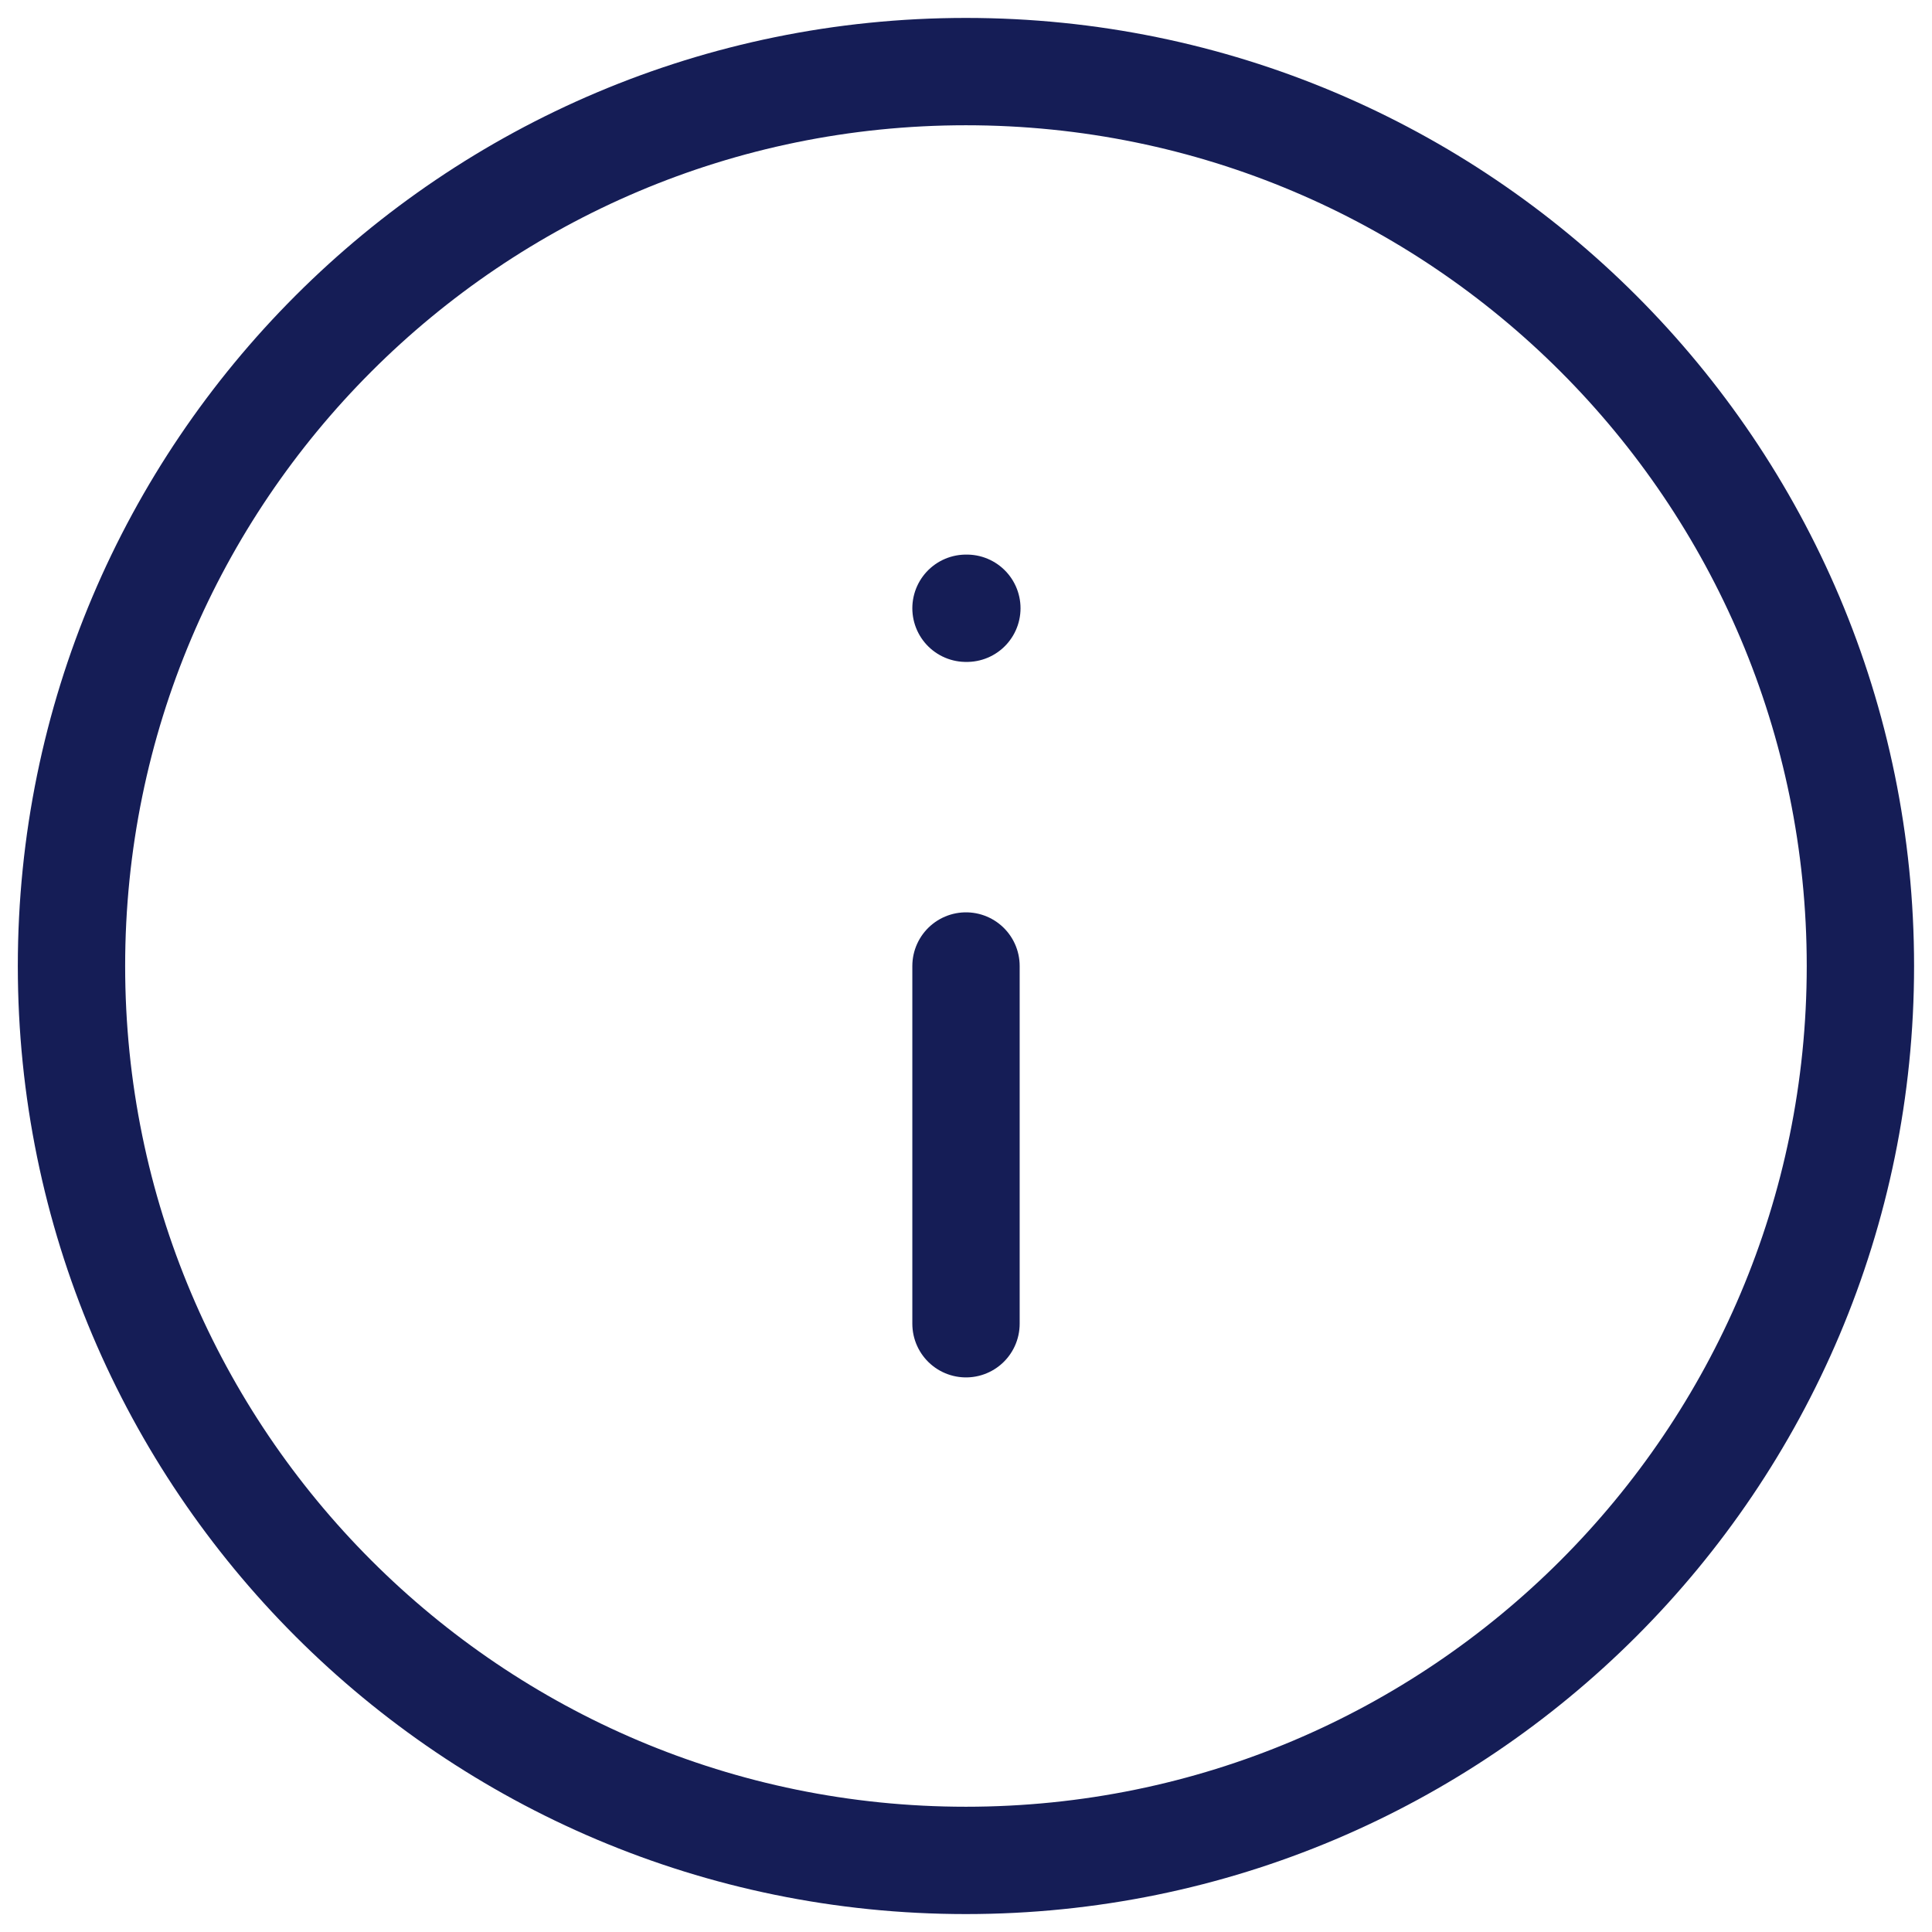 <svg width="18" height="18" viewBox="0 0 18 18" fill="none" xmlns="http://www.w3.org/2000/svg">
<path d="M8.999 17.333C13.602 17.333 17.333 13.602 17.333 9C17.333 4.398 13.602 0.667 8.999 0.667C4.397 0.667 0.666 4.398 0.666 9C0.666 13.602 4.397 17.333 8.999 17.333Z" stroke="#151D56" stroke-linecap="round" stroke-linejoin="round"/>
<path d="M9 12.333V9" stroke="#151D56" stroke-linecap="round" stroke-linejoin="round"/>
<path d="M9 5.667H9.008" stroke="#151D56" stroke-linecap="round" stroke-linejoin="round"/>
</svg>
